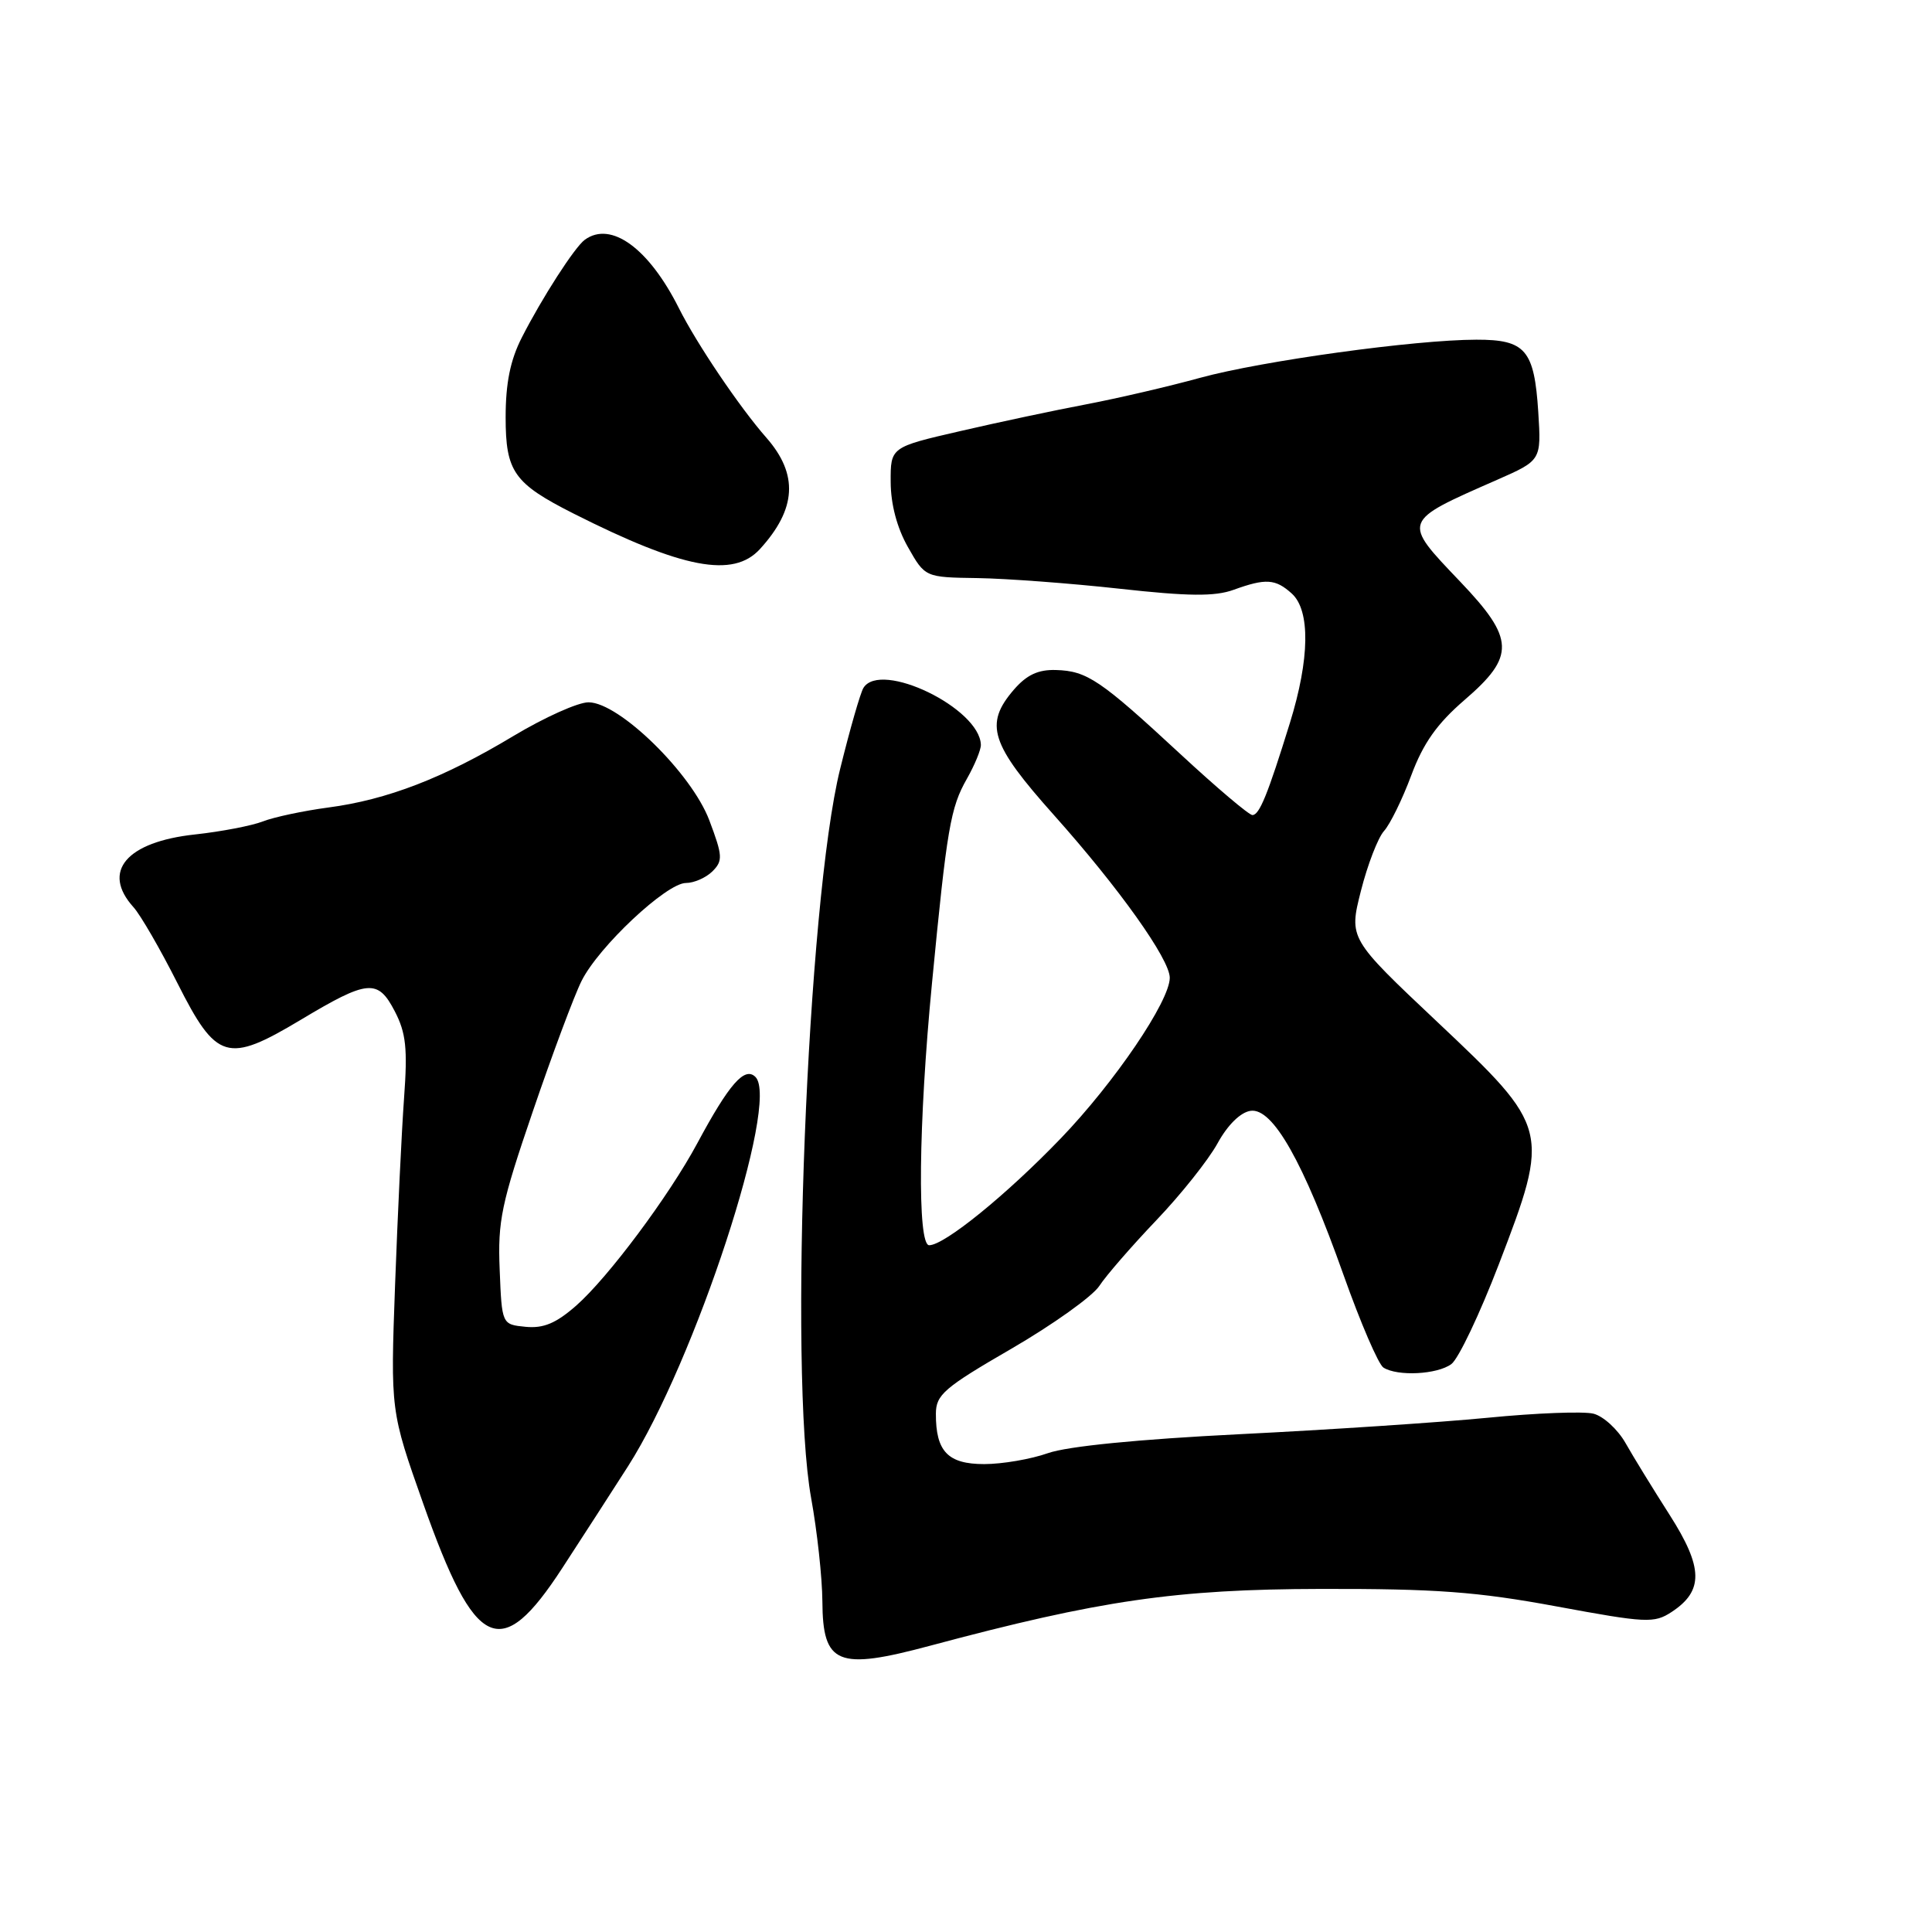 <?xml version="1.0" encoding="UTF-8" standalone="no"?>
<!DOCTYPE svg PUBLIC "-//W3C//DTD SVG 1.1//EN" "http://www.w3.org/Graphics/SVG/1.1/DTD/svg11.dtd" >
<svg xmlns="http://www.w3.org/2000/svg" xmlns:xlink="http://www.w3.org/1999/xlink" version="1.1" viewBox="0 0 256 256">
 <g >
 <path fill="currentColor"
d=" M 123.27 218.06 C 145.75 212.04 155.81 210.58 175.00 210.54 C 190.29 210.51 195.71 210.91 206.26 212.86 C 218.15 215.06 219.18 215.11 221.49 213.60 C 225.76 210.80 225.70 207.73 221.24 200.74 C 219.05 197.31 216.41 193.02 215.39 191.21 C 214.36 189.40 212.45 187.65 211.14 187.32 C 209.84 186.99 203.53 187.23 197.13 187.86 C 190.74 188.48 175.93 189.46 164.23 190.04 C 150.81 190.71 141.45 191.64 138.86 192.55 C 136.60 193.35 132.80 194.00 130.41 194.00 C 125.60 194.00 123.99 192.32 124.01 187.32 C 124.02 184.81 125.11 183.87 134.02 178.71 C 139.51 175.52 144.75 171.78 145.66 170.40 C 146.56 169.02 149.97 165.10 153.22 161.69 C 156.47 158.29 160.12 153.70 161.33 151.50 C 162.67 149.05 164.38 147.38 165.71 147.19 C 168.65 146.77 172.69 153.91 178.04 168.98 C 180.28 175.29 182.65 180.79 183.31 181.21 C 185.18 182.40 190.44 182.13 192.31 180.75 C 193.25 180.06 196.08 174.10 198.61 167.51 C 205.42 149.75 205.34 149.45 190.47 135.43 C 178.73 124.36 178.73 124.36 180.33 118.04 C 181.21 114.57 182.59 111.00 183.39 110.11 C 184.19 109.23 185.82 105.91 187.00 102.74 C 188.59 98.47 190.42 95.89 194.07 92.74 C 200.80 86.95 200.71 84.65 193.50 77.09 C 185.75 68.96 185.67 69.16 198.37 63.58 C 204.23 61.00 204.23 61.00 203.83 54.61 C 203.30 46.36 202.14 45.00 195.63 45.01 C 187.47 45.02 167.22 47.82 159.03 50.06 C 154.90 51.20 148.14 52.77 144.01 53.56 C 139.88 54.34 132.34 55.94 127.25 57.12 C 118.00 59.25 118.00 59.25 118.02 63.87 C 118.03 66.82 118.86 69.95 120.31 72.50 C 122.58 76.50 122.58 76.50 129.54 76.60 C 133.37 76.66 141.84 77.29 148.36 78.01 C 157.48 79.02 160.97 79.05 163.44 78.16 C 167.72 76.61 169.00 76.69 171.17 78.65 C 173.64 80.89 173.55 87.30 170.92 95.79 C 167.98 105.28 166.88 108.00 165.95 108.00 C 165.50 108.00 161.21 104.37 156.42 99.93 C 145.79 90.08 144.04 88.90 139.91 88.78 C 137.55 88.71 136.03 89.43 134.33 91.40 C 130.40 95.97 131.24 98.58 139.65 108.00 C 148.30 117.69 155.00 127.11 155.00 129.56 C 155.00 132.65 147.68 143.44 140.56 150.84 C 133.38 158.31 125.14 165.00 123.12 165.00 C 121.53 165.00 121.70 148.81 123.49 130.31 C 125.48 109.68 125.94 107.02 128.12 103.19 C 129.15 101.37 129.99 99.35 129.97 98.69 C 129.83 93.84 116.68 87.47 114.41 91.15 C 114.01 91.79 112.62 96.62 111.32 101.90 C 106.96 119.49 104.48 181.90 107.48 198.50 C 108.28 202.90 108.95 209.07 108.97 212.20 C 109.02 220.56 110.96 221.36 123.27 218.06 Z  M 74.49 207.80 C 77.25 203.56 81.17 197.49 83.21 194.30 C 92.09 180.40 103.37 145.96 100.10 142.70 C 98.67 141.28 96.62 143.62 92.39 151.50 C 88.64 158.48 80.57 169.29 76.35 173.00 C 73.68 175.34 72.02 176.04 69.65 175.81 C 66.50 175.50 66.50 175.50 66.21 168.24 C 65.94 161.79 66.43 159.46 70.61 147.24 C 73.19 139.68 76.09 131.91 77.06 129.98 C 79.31 125.45 88.32 117.00 90.89 117.00 C 91.97 117.00 93.55 116.30 94.41 115.45 C 95.80 114.05 95.76 113.40 93.99 108.70 C 91.64 102.47 82.06 93.09 78.00 93.06 C 76.62 93.04 72.14 95.06 68.02 97.53 C 58.79 103.08 51.32 105.97 43.50 107.00 C 40.20 107.44 36.30 108.27 34.84 108.84 C 33.38 109.41 29.33 110.19 25.84 110.57 C 16.74 111.55 13.41 115.48 17.69 120.21 C 18.62 121.24 21.24 125.77 23.52 130.29 C 28.69 140.53 30.12 140.95 39.82 135.15 C 48.76 129.79 50.06 129.67 52.31 134.00 C 53.80 136.87 54.02 138.93 53.54 145.50 C 53.22 149.90 52.69 161.03 52.35 170.24 C 51.74 186.97 51.74 186.97 56.08 199.24 C 62.99 218.78 66.33 220.33 74.49 207.80 Z  M 100.70 72.75 C 105.55 67.43 105.81 62.86 101.55 58.00 C 98.01 53.98 92.31 45.53 89.96 40.84 C 85.97 32.89 80.96 29.24 77.49 31.77 C 76.16 32.73 71.82 39.47 69.14 44.73 C 67.62 47.71 67.00 50.76 67.00 55.29 C 67.00 62.51 68.09 64.05 76.00 68.05 C 90.48 75.36 97.16 76.63 100.70 72.75 Z "/>
</g>
</svg>